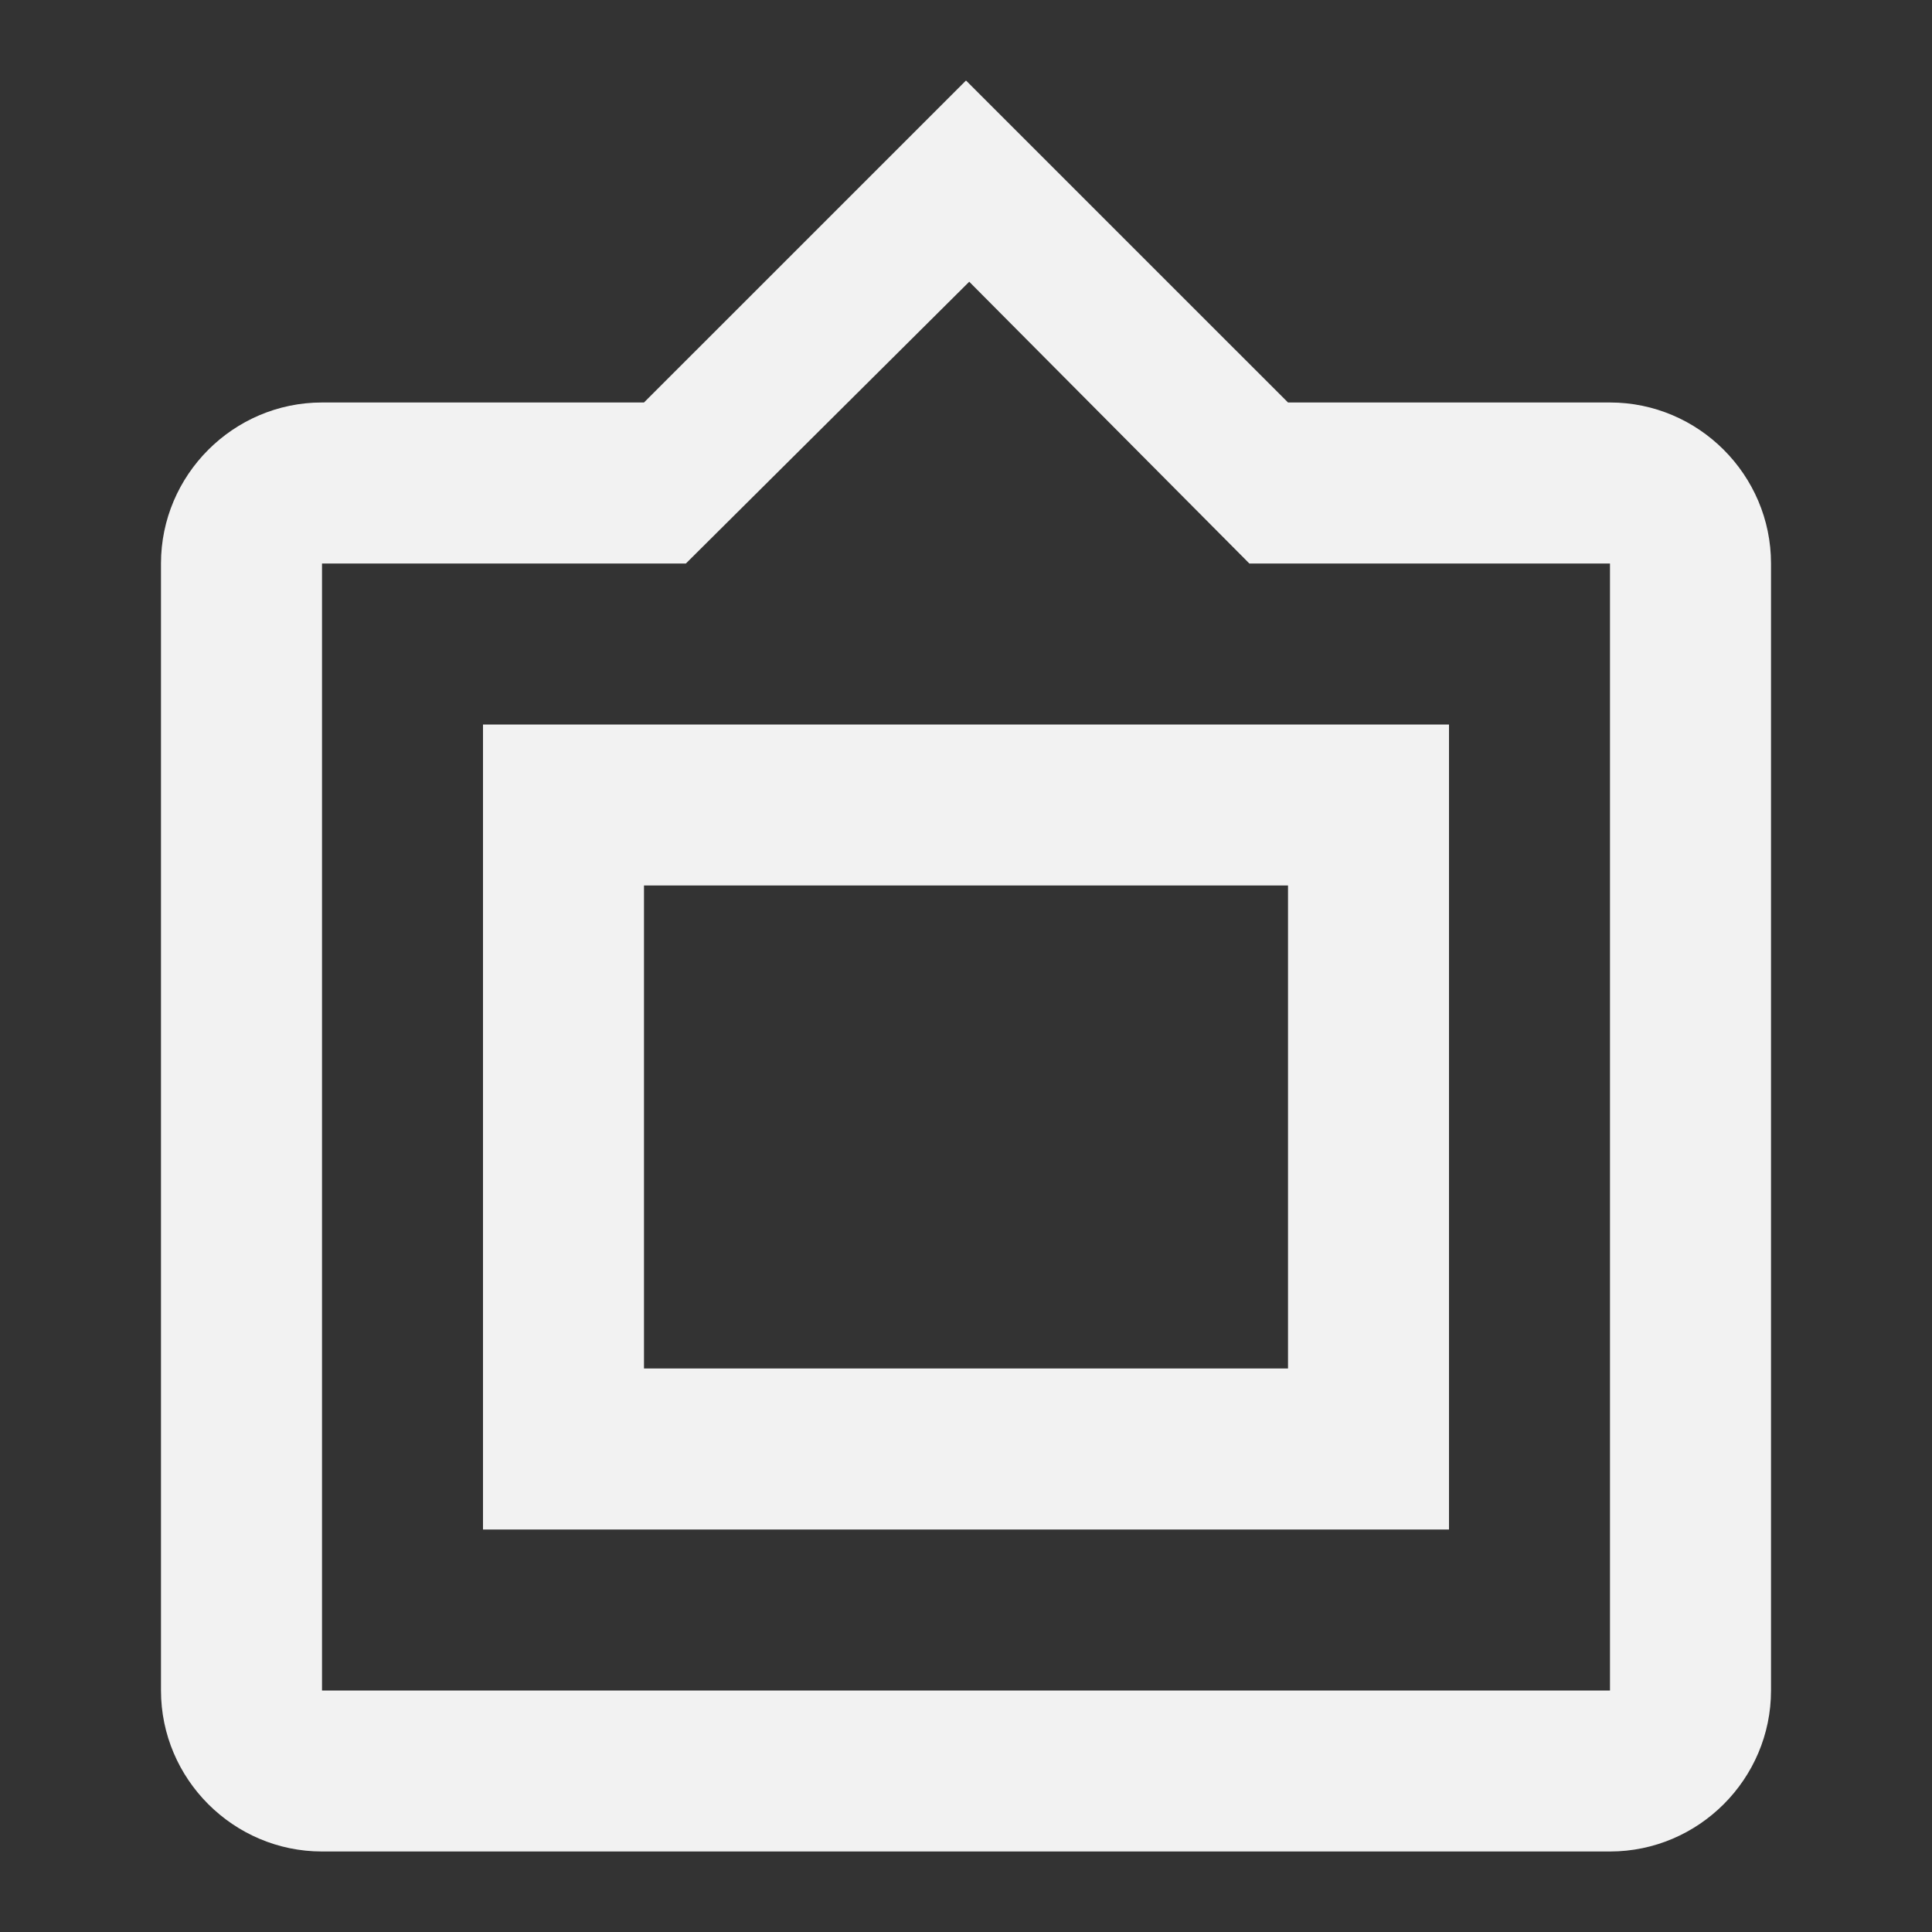 <svg width="40" height="40" viewBox="0 0 40 40" fill="none" xmlns="http://www.w3.org/2000/svg">
<rect x="0" y="0" width="40" height="40" fill="#333333" stroke="none"/>
<path fill-rule="evenodd" clip-rule="evenodd" d="M26.667 8.333H33.333C35.167 8.333 36.667 9.833 36.667 11.667V35C36.667 36.833 35.167 38.333 33.333 38.333H6.667C4.833 38.333 3.333 36.833 3.333 35V11.667C3.333 9.833 4.833 8.333 6.667 8.333H13.333L20 1.667L26.667 8.333ZM6.667 35H33.333V11.667H25.867L20.067 5.833L14.2 11.667H6.667V35ZM10 31.667H30V15H10V31.667ZM26.667 18.333H13.333V28.333H26.667V18.333Z" fill="#F2F2F2"/>
</svg>
